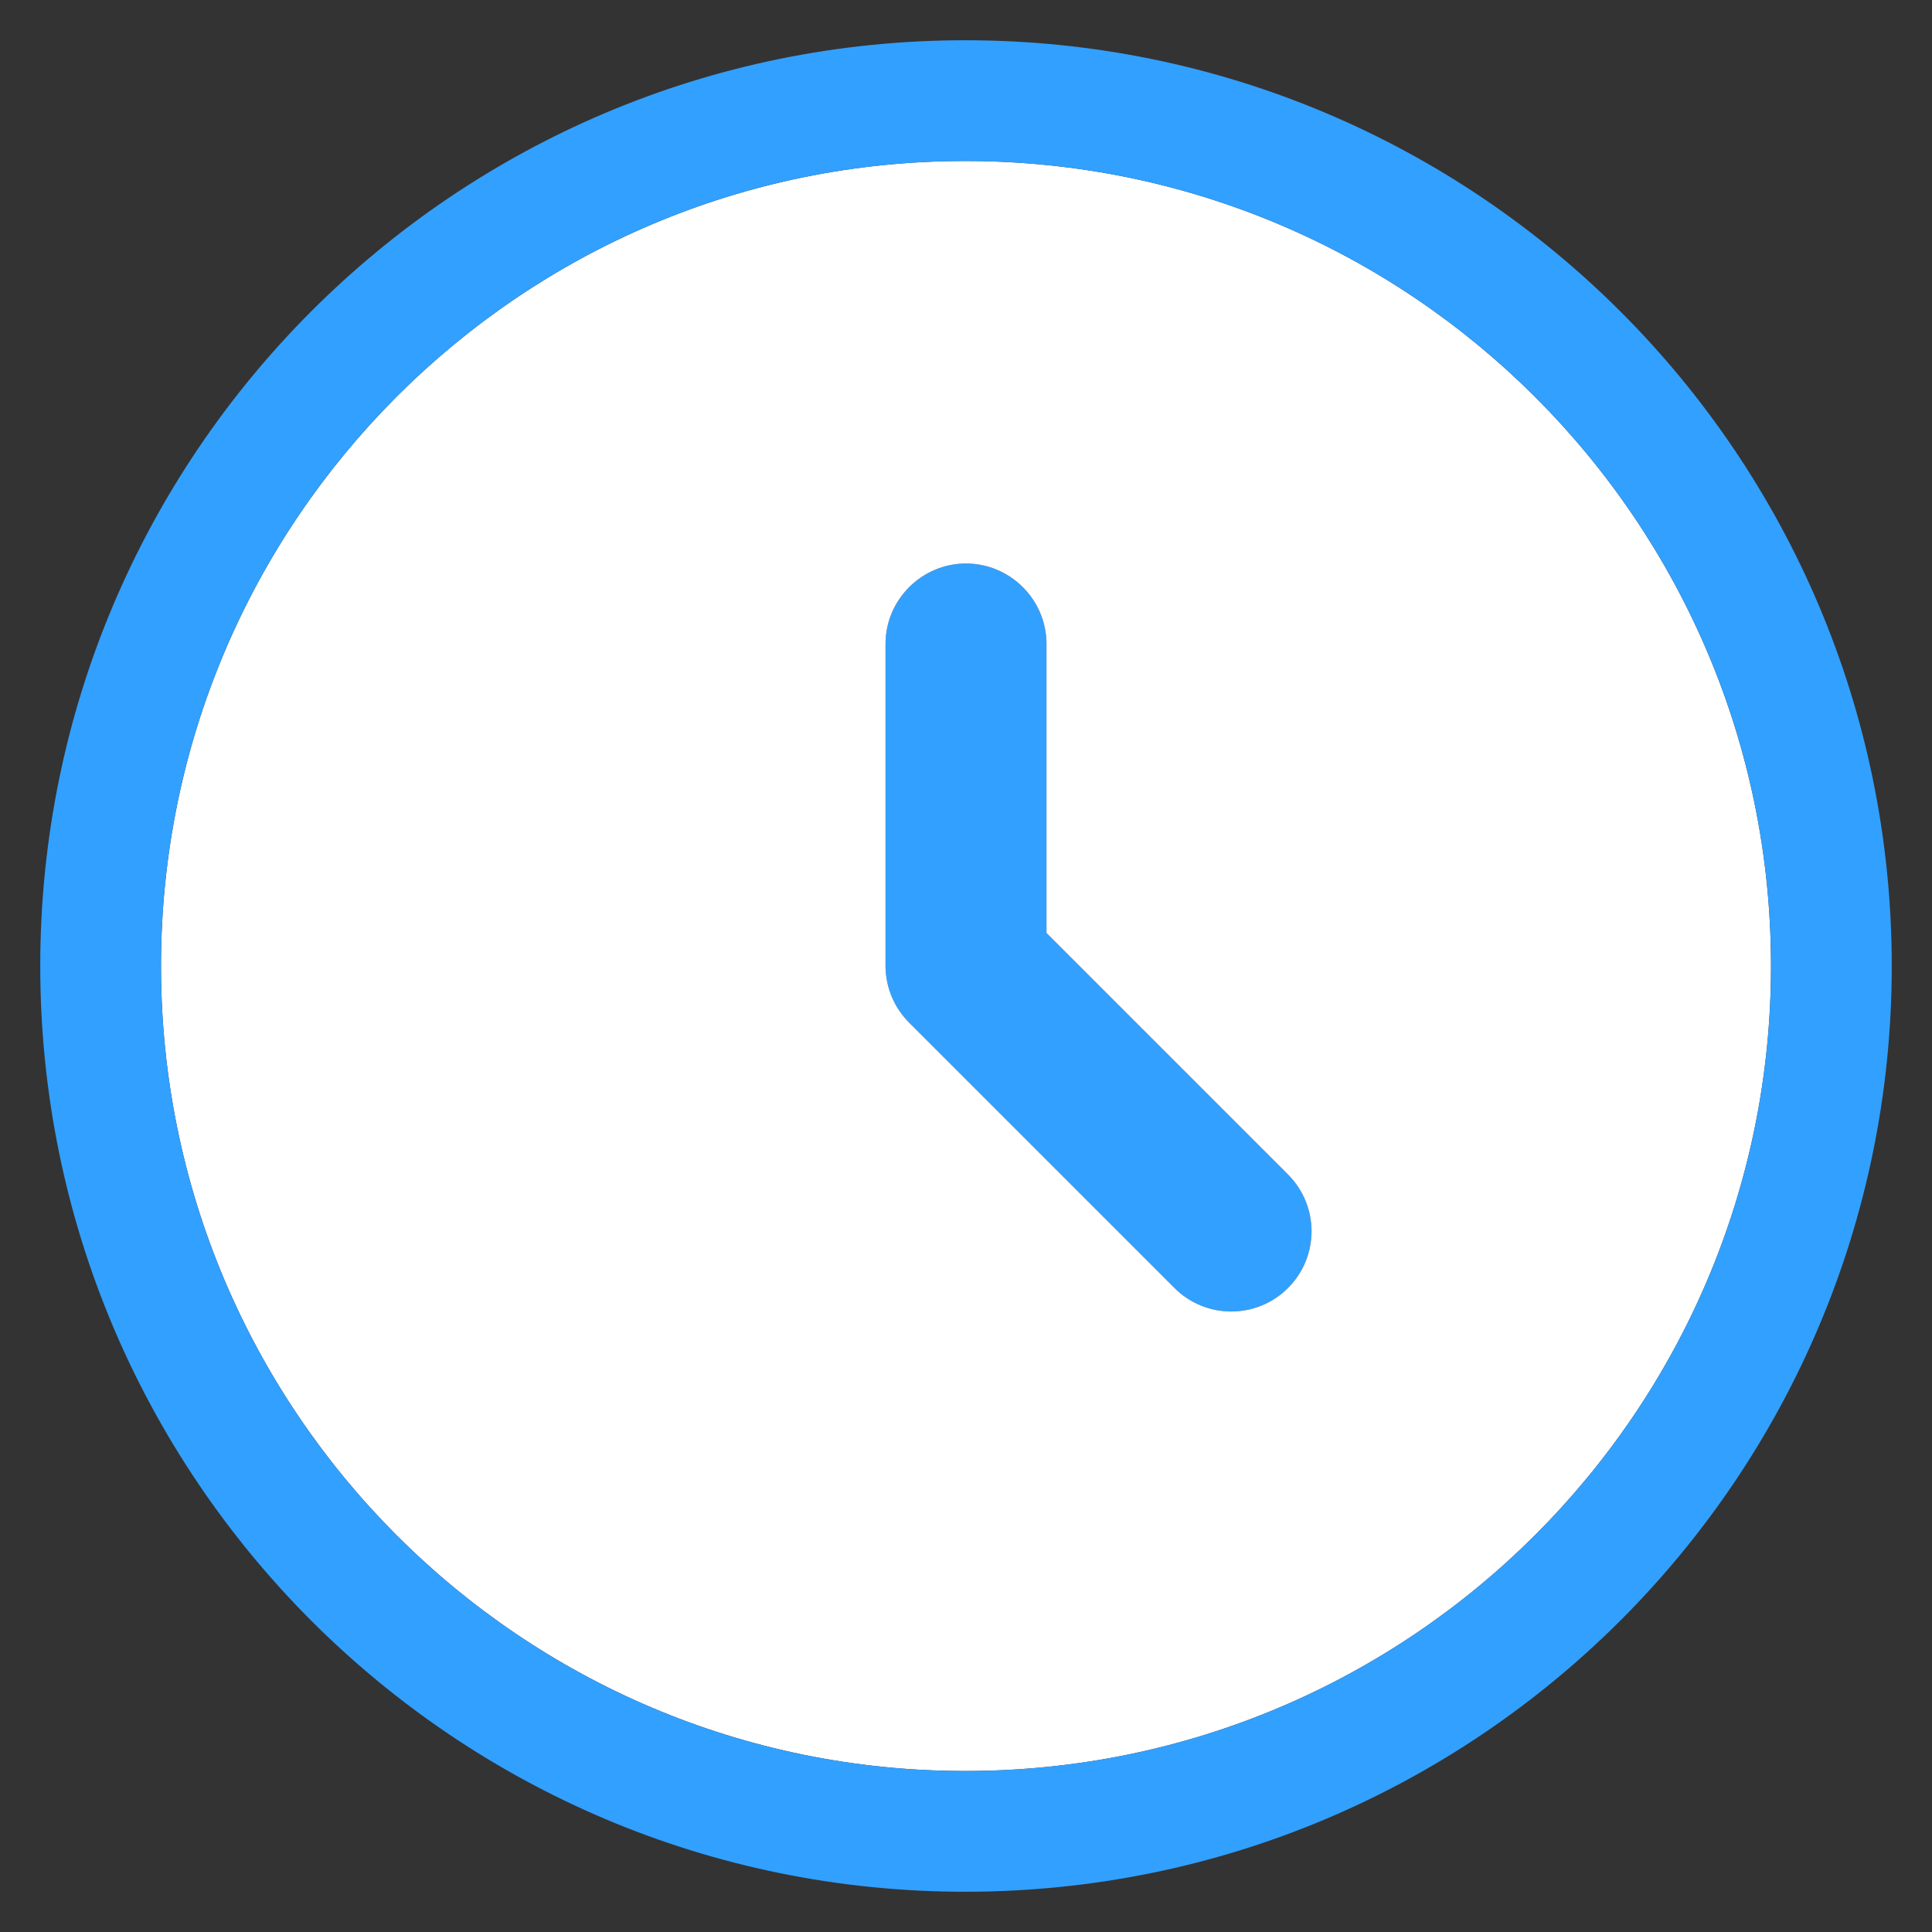 <svg width="24" height="24" viewBox="0 0 24 24" fill="none" xmlns="http://www.w3.org/2000/svg">
<rect x="0" y="0" width="24" height="24" fill="#333333" stroke="none"/>
<g clip-path="url(#clip0_3_16779)">
<path d="M16 16C15.908 16.093 15.798 16.166 15.677 16.216C15.556 16.267 15.426 16.292 15.295 16.292C15.164 16.292 15.034 16.267 14.913 16.216C14.792 16.166 14.682 16.093 14.59 16L11.3 12.71C11.206 12.617 11.13 12.507 11.079 12.385C11.027 12.263 11.001 12.132 11 12V8C11 7.45 11.45 7 12 7C12.55 7 13 7.45 13 8V11.59L16 14.59C16.39 14.98 16.39 15.61 16 16Z" fill="#32A0FF"/>
<path fill-rule="evenodd" clip-rule="evenodd" d="M11.99 2C6.47 2 2 6.48 2 12C2 17.52 6.47 22 11.99 22C17.52 22 22 17.52 22 12C22 6.48 17.52 2 11.99 2ZM15.677 16.216C15.798 16.166 15.908 16.093 16 16C16.39 15.61 16.39 14.98 16 14.59L13 11.59V8C13 7.45 12.55 7 12 7C11.45 7 11 7.45 11 8V12C11.001 12.132 11.027 12.263 11.079 12.385C11.13 12.507 11.206 12.617 11.3 12.71L14.59 16C14.682 16.093 14.792 16.166 14.913 16.216C15.034 16.267 15.164 16.292 15.295 16.292C15.426 16.292 15.556 16.267 15.677 16.216Z" fill="white"/>
<path d="M11.99 1.25C6.055 1.25 1.25 6.067 1.25 12C1.25 17.933 6.055 22.75 11.99 22.75C17.934 22.75 22.75 17.935 22.75 12C22.75 6.065 17.934 1.25 11.99 1.25Z" stroke="#32A0FF" stroke-width="1.5"/>
</g>
<defs>
<clipPath id="clip0_3_16779">
<rect width="24" height="24" fill="white"/>
</clipPath>
</defs>
</svg>
